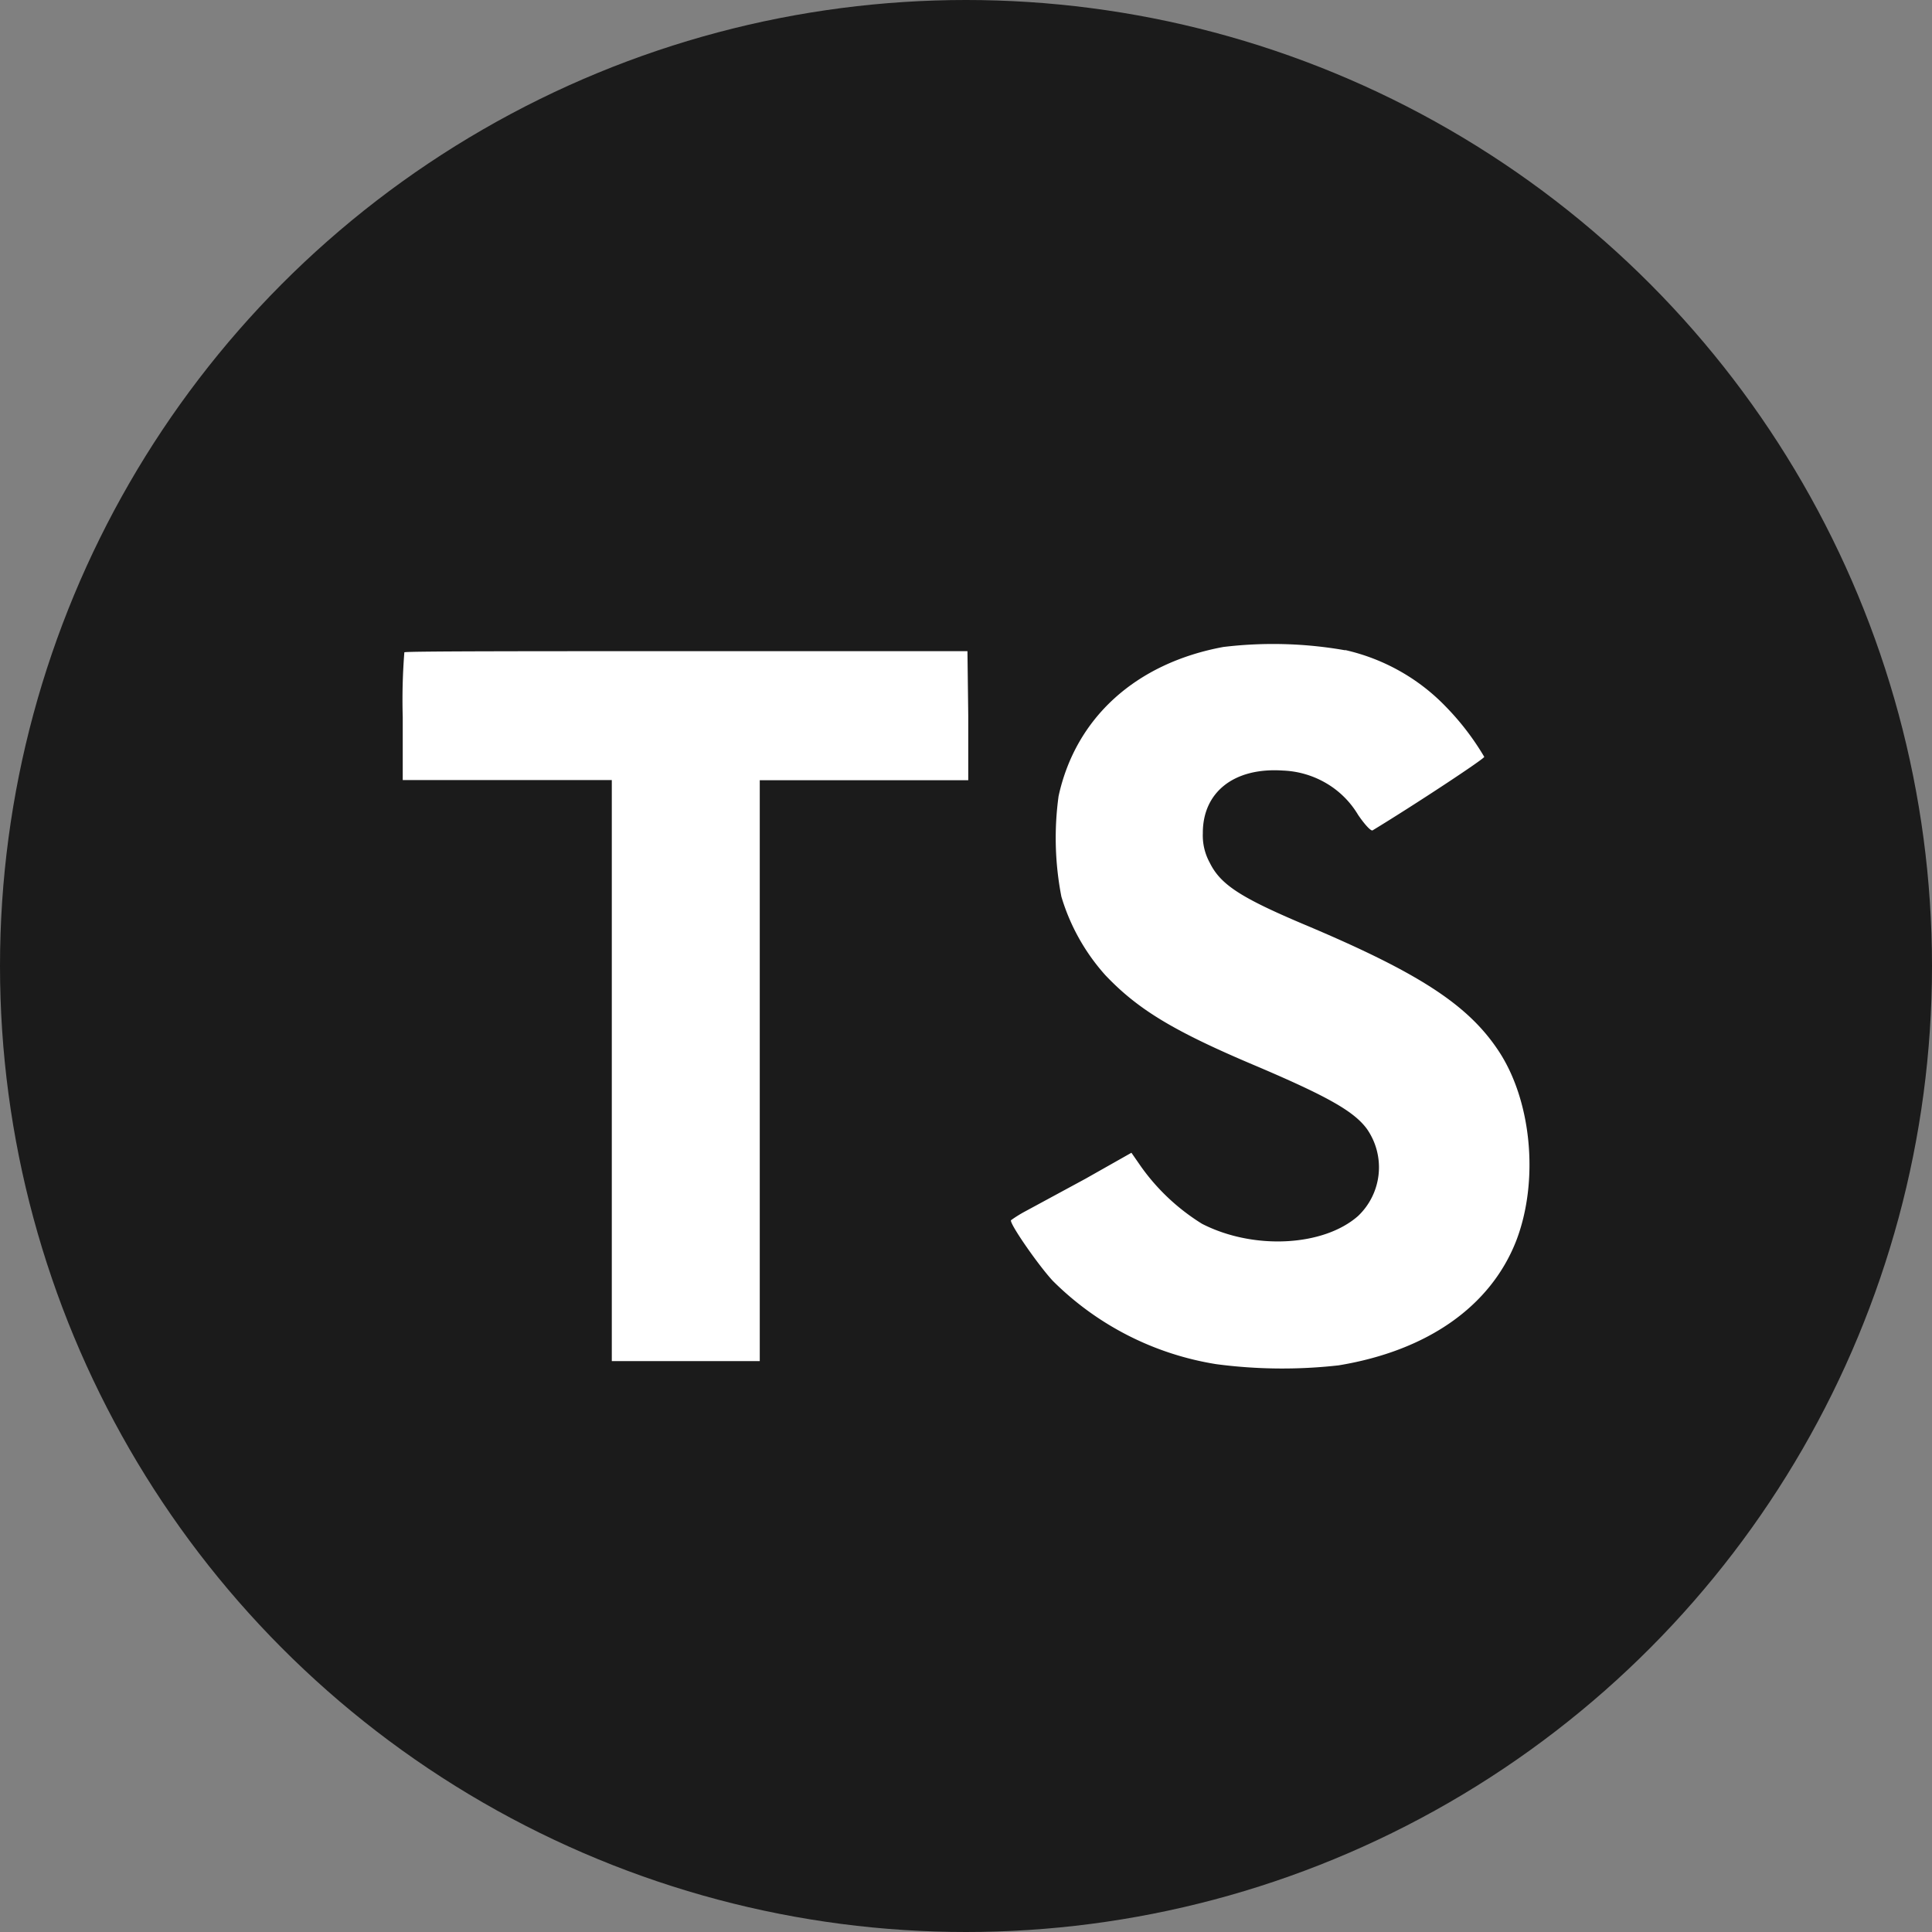 <svg width="24" height="24" fill="none" xmlns="http://www.w3.org/2000/svg"><rect width="100%" height="100%" fill="#808080" stroke="none"/><circle cx="12" cy="12" r="12" fill="#1B1B1B"/><path d="M16.71 8.075c.478.108.913.353 1.249.702.185.189.345.398.479.625 0 .025-.862.594-1.387.913-.02.012-.096-.069-.18-.192a1.118 1.118 0 0 0-.397-.394 1.15 1.15 0 0 0-.54-.157c-.606-.04-.995.27-.992.78a.702.702 0 0 0 .086.365c.133.27.38.431 1.156.76 1.428.6 2.04.996 2.42 1.56.424.624.518 1.633.23 2.379-.318.811-1.1 1.363-2.206 1.545a6.25 6.25 0 0 1-1.52-.015 3.699 3.699 0 0 1-2.03-1.035c-.184-.199-.541-.715-.519-.753.058-.042.12-.08.184-.114l.739-.4.573-.324.12.173c.201.283.458.524.756.709.638.328 1.51.283 1.94-.097a.834.834 0 0 0 .11-1.08c-.159-.217-.478-.4-1.37-.78-1.03-.434-1.473-.703-1.879-1.13a2.556 2.556 0 0 1-.547-.976 3.818 3.818 0 0 1-.035-1.249c.212-.972.957-1.651 2.046-1.853a5.165 5.165 0 0 1 1.514.041v-.003Zm-4.682.818v.799h-2.59v7.216H7.6V9.69H5.003v-.78a7.509 7.509 0 0 1 .02-.807c.012-.014 1.596-.014 3.51-.014h3.485l.01.804Z" fill="#fff"/></svg>